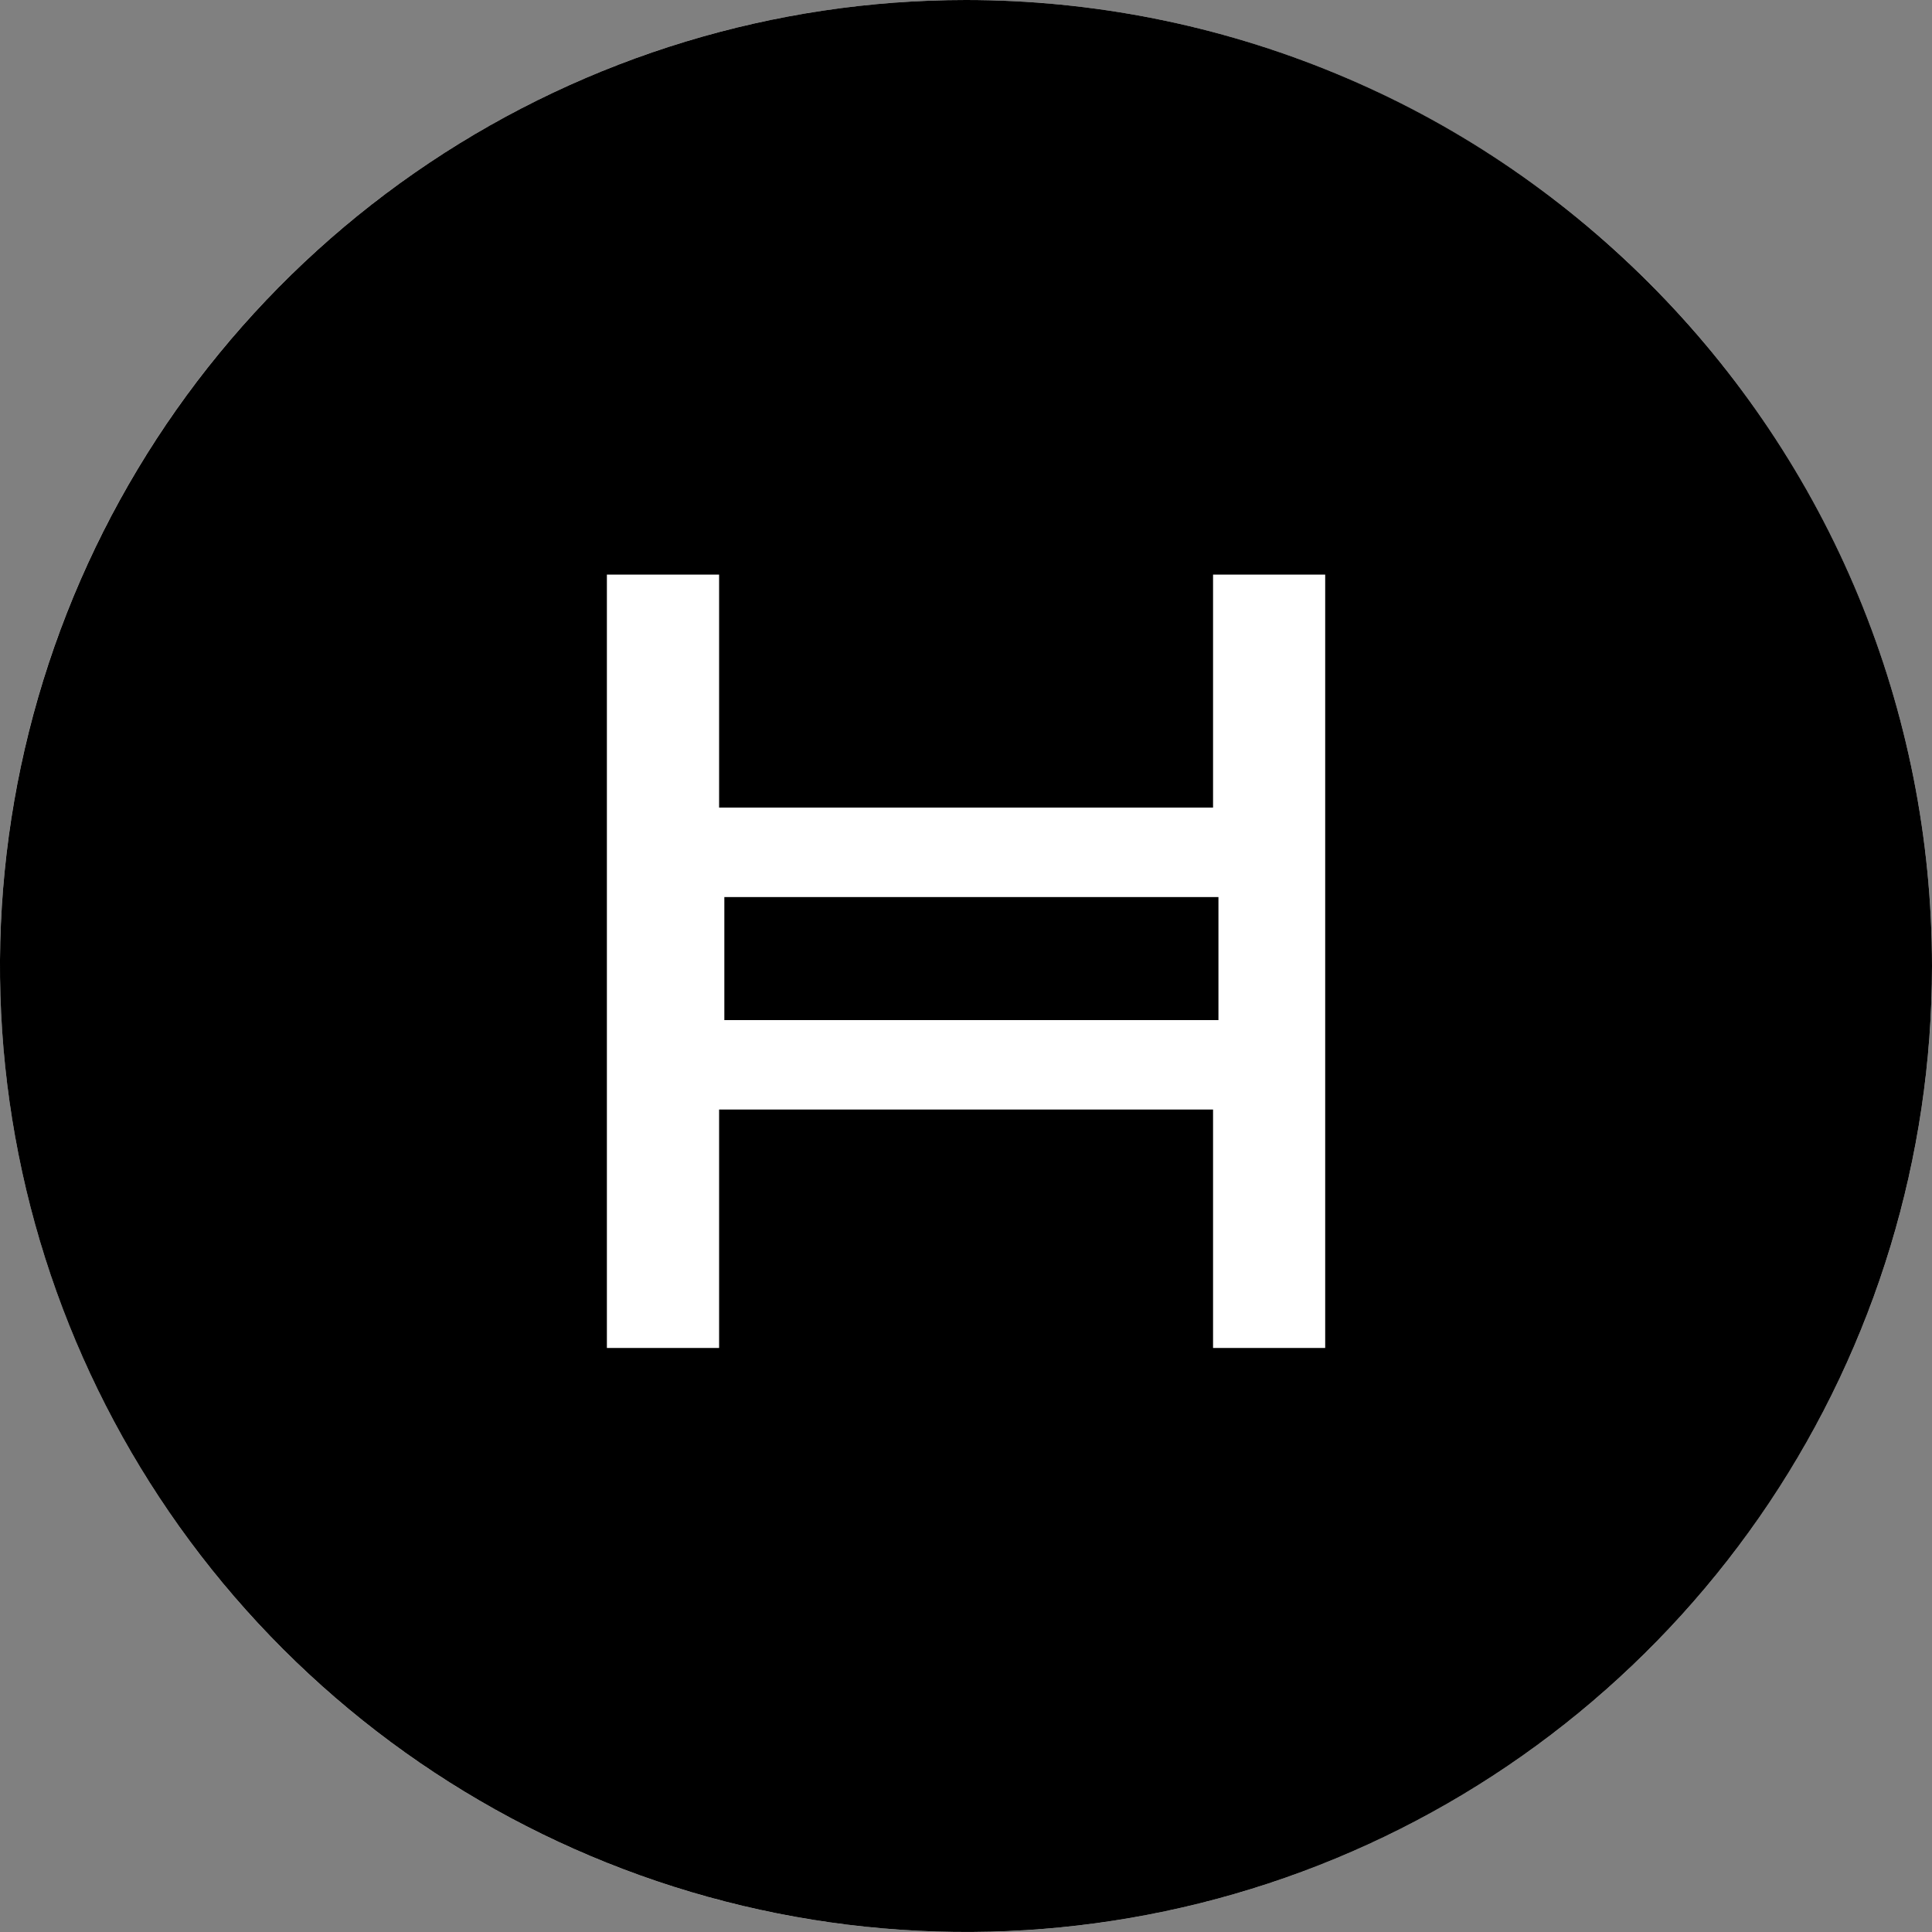 <svg width="40" height="40" viewBox="0 0 24 24" fill="none" xmlns="http://www.w3.org/2000/svg">
  <rect x="0" y="0" width="24" height="24" fill="#808080" stroke="none"/>
  <g clip-path="url(#clip0_1106_47932)">
    <circle cx="12" cy="12" r="12" fill="white" />
    <path
      d="M12 1.24257e-07C13.576 -0 15.137 0.31 16.593 0.913C18.049 1.514 19.371 2.401 20.485 3.515C21.599 4.629 22.484 5.951 23.087 7.407C23.69 8.863 24 10.425 24 12.001C24 14.374 23.296 16.694 21.978 18.667C20.659 20.64 18.785 22.179 16.592 23.087C14.399 23.995 11.986 24.232 9.658 23.769C7.331 23.306 5.193 22.163 3.515 20.485C1.837 18.807 0.693 16.669 0.23 14.341C-0.233 12.013 0.006 9.601 0.914 7.408C1.823 5.216 3.36 3.341 5.334 2.022C7.307 0.704 9.627 6.66e-05 12 1.24257e-07ZM7.539 7.138V16.745H8.933V13.783H15.069V16.745H16.462V7.138H15.069V10.032H8.933V7.138H7.539ZM15.136 11.144V12.672H8.998V11.144H15.136Z"
      fill="black" />
  </g>
  <defs>
    <clipPath id="clip0_1106_47932">
      <rect width="24" height="24" fill="white" />
    </clipPath>
  </defs>
</svg>
